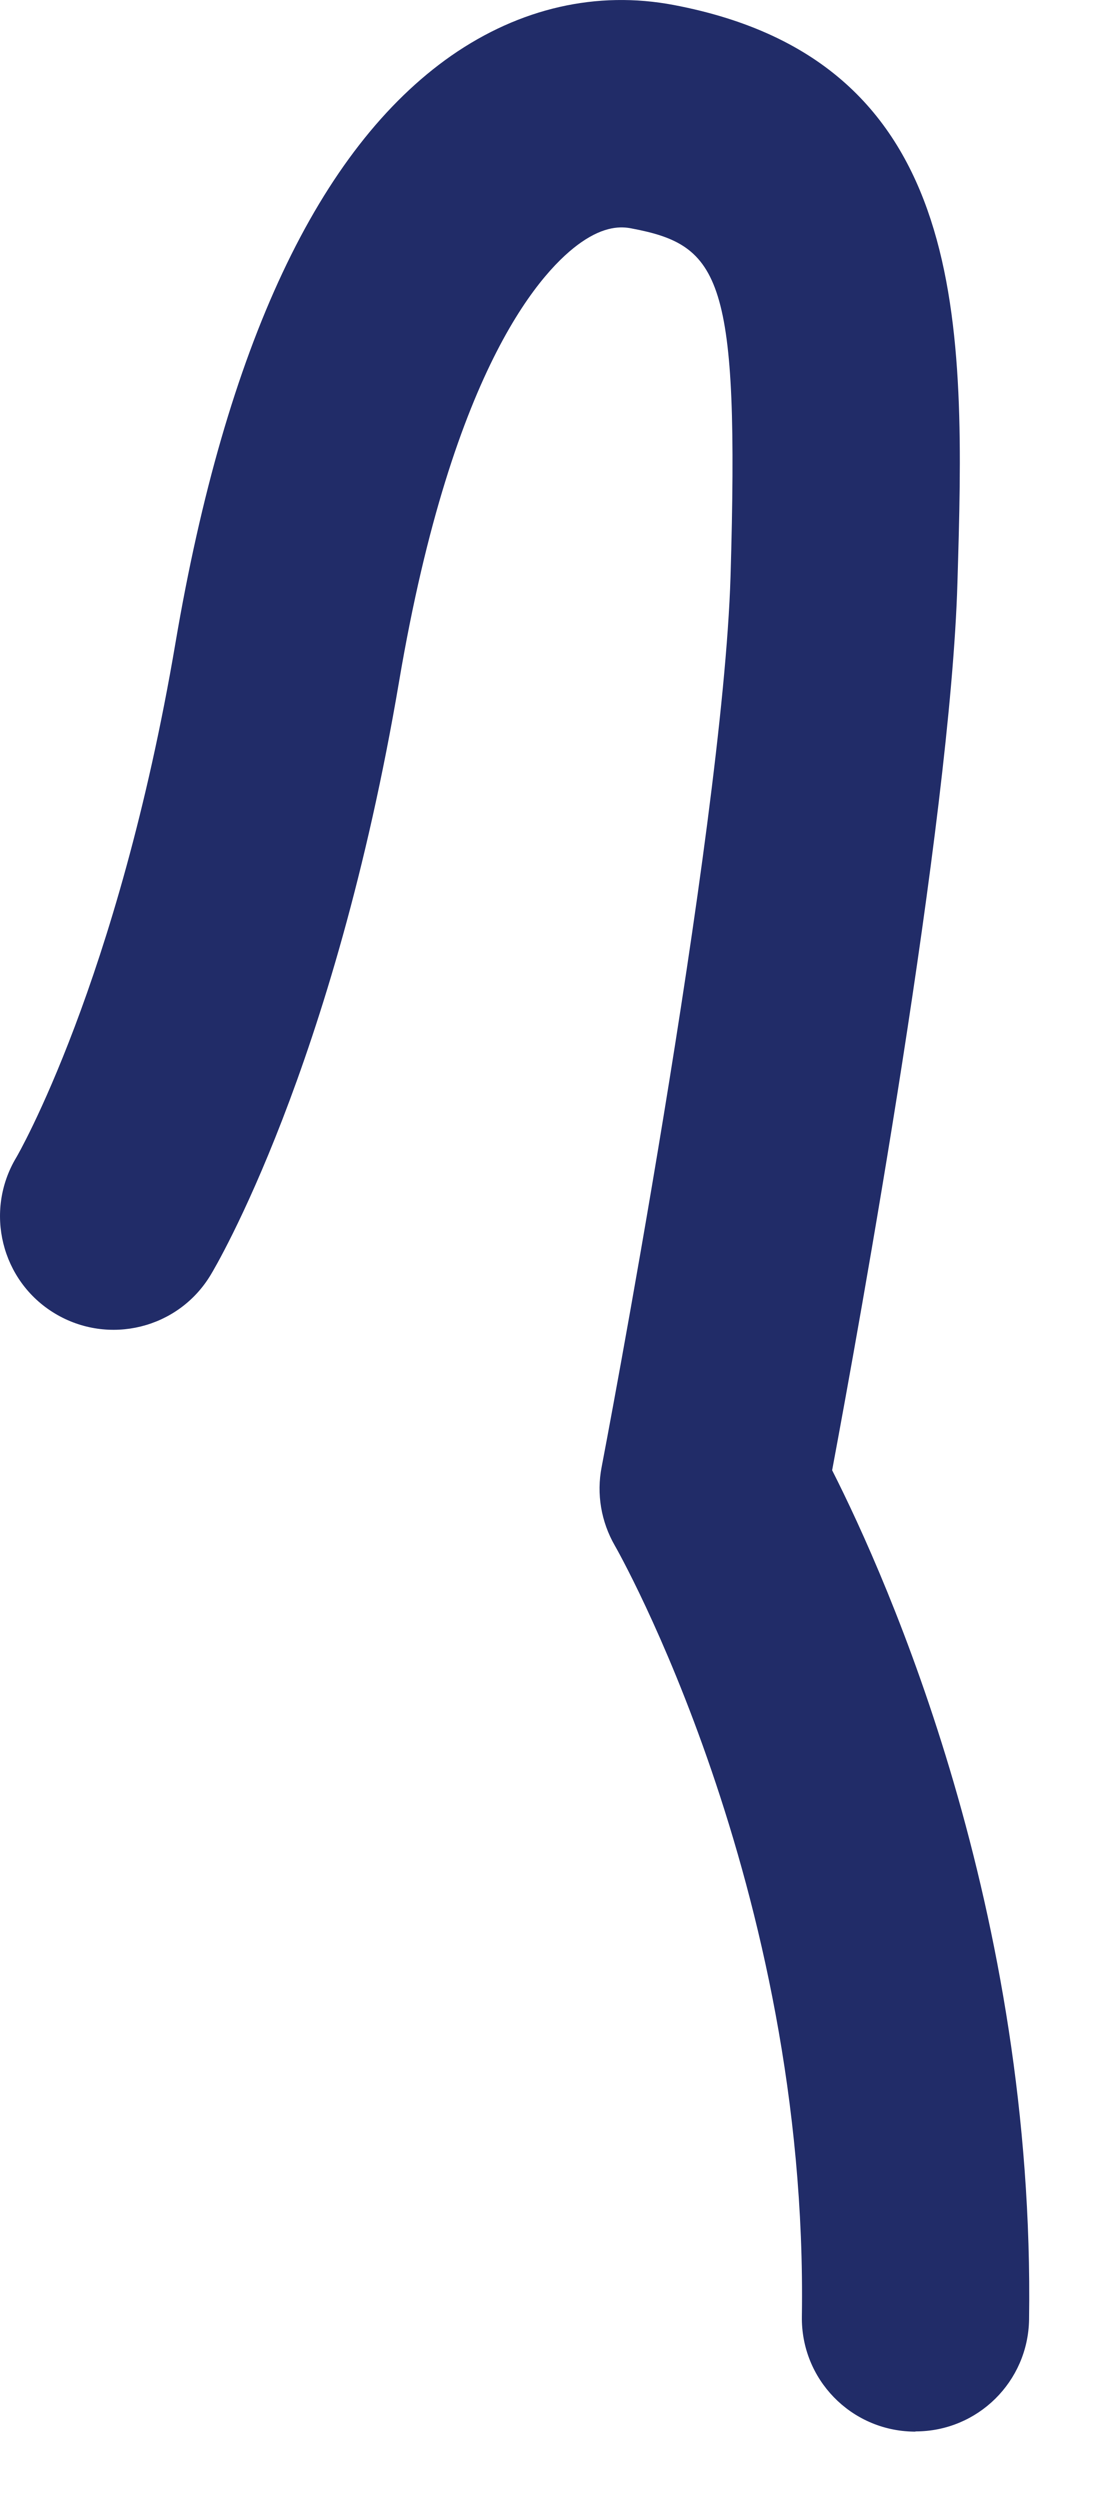 <svg preserveAspectRatio="none" width="100%" height="100%" overflow="visible" style="display: block;" viewBox="0 0 11 25" fill="none" xmlns="http://www.w3.org/2000/svg">
<path id="Vector" d="M9.162 24.317C9.162 24.317 9.149 24.317 9.144 24.317C8.516 24.307 8.016 23.793 8.026 23.164C8.091 18.855 6.173 15.488 6.153 15.455C6.017 15.218 5.969 14.94 6.022 14.67C6.034 14.607 7.233 8.344 7.312 5.765C7.4 2.771 7.216 2.453 6.319 2.284C6.219 2.264 6.052 2.259 5.815 2.425C5.449 2.68 4.537 3.619 3.995 6.812C3.341 10.672 2.16 12.666 2.109 12.749C1.786 13.287 1.087 13.459 0.549 13.135C0.012 12.812 -0.16 12.113 0.163 11.575C0.171 11.563 1.18 9.824 1.756 6.431C2.261 3.458 3.19 1.484 4.517 0.557C5.204 0.08 5.974 -0.096 6.744 0.05C9.737 0.618 9.659 3.268 9.583 5.83C9.513 8.228 8.601 13.246 8.329 14.703C8.887 15.803 10.361 19.108 10.3 23.197C10.29 23.818 9.785 24.315 9.164 24.315L9.162 24.317Z" fill="#212C68"/>
</svg>
